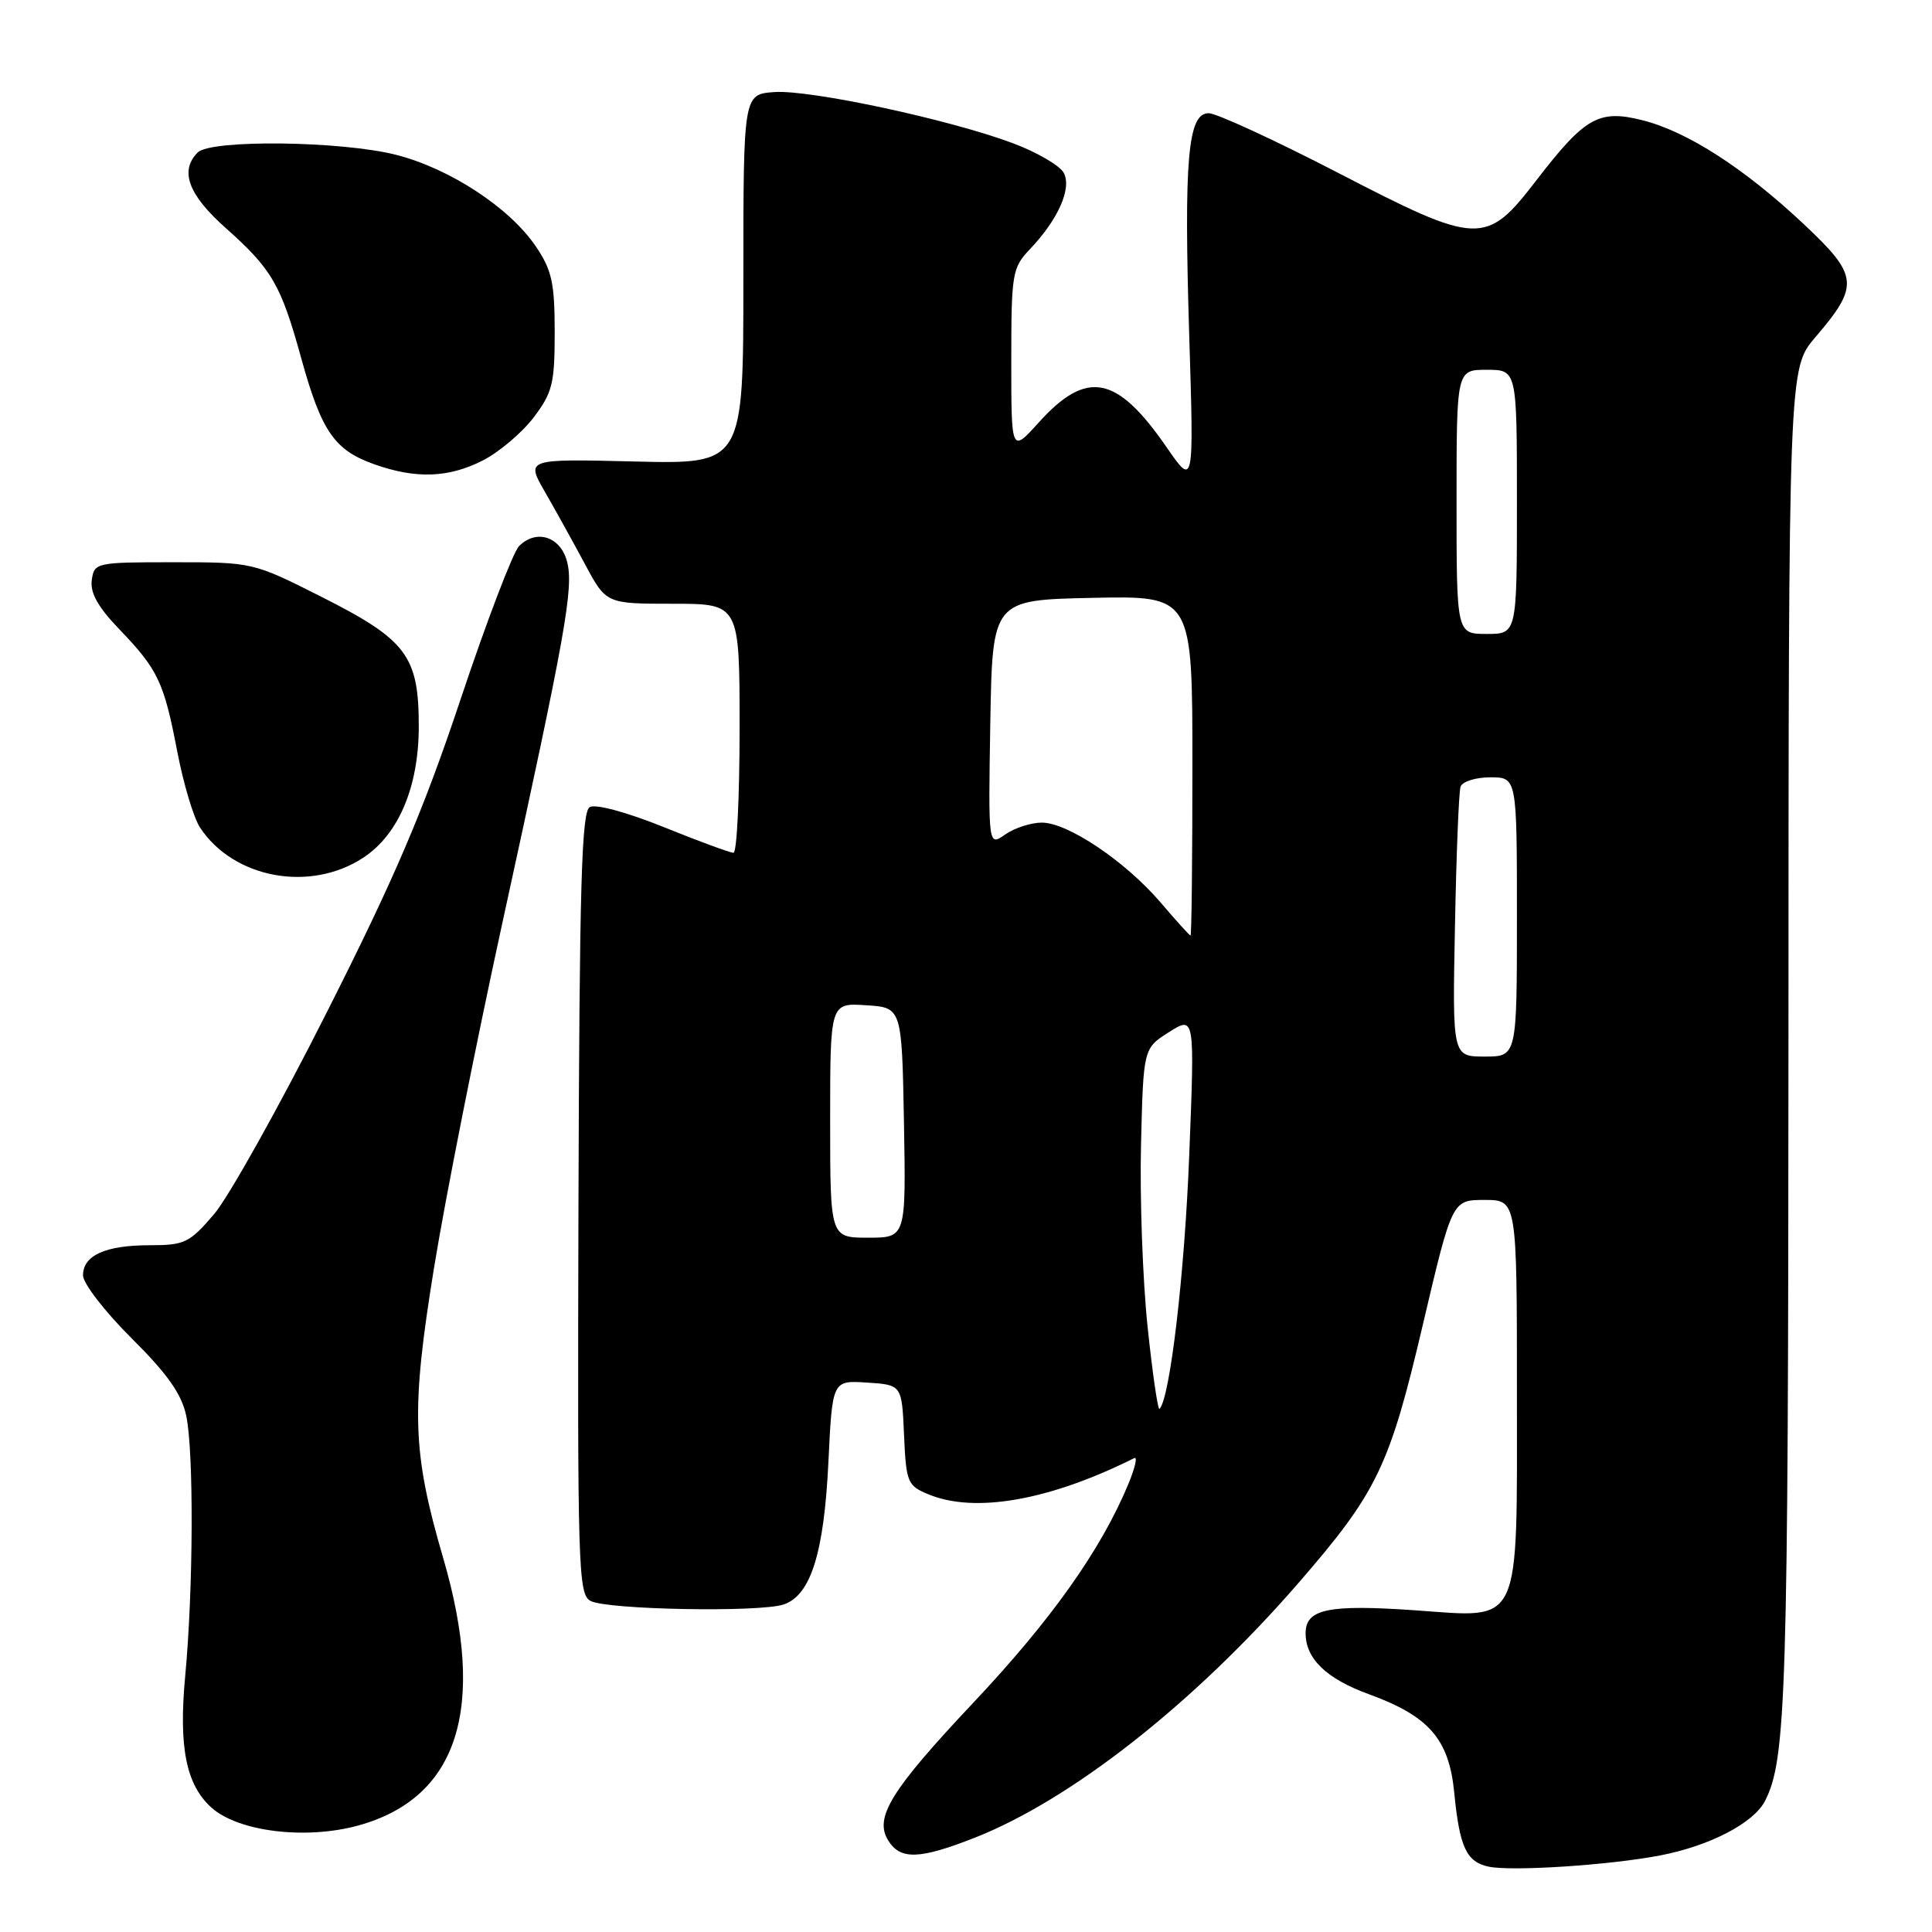 <?xml version="1.0" encoding="UTF-8" standalone="no"?>
<!DOCTYPE svg PUBLIC "-//W3C//DTD SVG 1.1//EN" "http://www.w3.org/Graphics/SVG/1.1/DTD/svg11.dtd" >
<svg xmlns="http://www.w3.org/2000/svg" xmlns:xlink="http://www.w3.org/1999/xlink" version="1.1" viewBox="0 0 256 256">
 <g >
 <path fill="currentColor"
d=" M 220.00 245.85 C 226.55 244.59 232.39 241.56 233.88 238.62 C 236.69 233.12 236.95 224.64 236.98 138.16 C 237.00 48.82 237.00 48.82 240.54 44.69 C 246.41 37.83 246.28 36.53 239.03 29.72 C 231.14 22.30 223.57 17.42 217.62 15.93 C 211.86 14.48 210.03 15.52 203.61 23.85 C 196.89 32.59 195.96 32.56 177.26 22.88 C 168.88 18.55 161.18 15.00 160.15 15.00 C 157.39 15.00 156.86 21.09 157.58 44.50 C 158.20 64.50 158.20 64.50 154.58 59.26 C 147.97 49.69 144.01 48.93 137.63 55.99 C 134.00 60.01 134.00 60.01 134.00 47.81 C 134.00 36.25 134.13 35.48 136.44 33.05 C 140.20 29.11 142.05 24.96 140.95 22.90 C 140.43 21.94 137.42 20.18 134.25 18.99 C 125.80 15.82 107.30 11.86 102.59 12.20 C 98.50 12.50 98.50 12.50 98.50 37.00 C 98.50 61.50 98.50 61.50 84.09 61.15 C 69.69 60.80 69.69 60.80 72.19 65.15 C 73.57 67.54 75.96 71.86 77.51 74.75 C 80.32 80.00 80.32 80.00 89.16 80.00 C 98.00 80.00 98.00 80.00 98.00 96.50 C 98.00 105.58 97.64 113.00 97.19 113.00 C 96.75 113.00 92.59 111.47 87.94 109.59 C 83.10 107.64 78.93 106.50 78.15 106.94 C 77.06 107.55 76.78 117.23 76.65 159.44 C 76.51 207.81 76.61 211.26 78.25 212.13 C 80.43 213.30 100.66 213.67 103.84 212.60 C 107.43 211.39 109.19 205.79 109.77 193.70 C 110.29 182.90 110.29 182.90 114.89 183.20 C 119.50 183.50 119.50 183.50 119.79 190.15 C 120.07 196.44 120.24 196.86 123.03 198.01 C 129.19 200.56 139.06 198.82 150.31 193.20 C 150.75 192.98 150.39 194.53 149.51 196.65 C 145.89 205.36 139.30 214.66 128.93 225.66 C 118.02 237.25 115.79 240.86 117.71 243.90 C 119.32 246.46 121.84 246.38 129.10 243.53 C 141.93 238.50 158.22 225.69 172.02 209.79 C 182.49 197.73 184.12 194.35 188.54 175.50 C 192.42 159.00 192.42 159.00 196.71 159.00 C 201.00 159.00 201.00 159.00 201.00 184.50 C 201.00 215.94 201.73 214.37 187.60 213.38 C 176.01 212.57 173.00 213.19 173.00 216.41 C 173.00 219.79 175.75 222.44 181.38 224.49 C 189.35 227.39 192.00 230.44 192.69 237.50 C 193.40 244.76 194.30 246.71 197.25 247.34 C 200.31 247.99 213.26 247.15 220.00 245.85 Z  M 47.50 241.88 C 60.73 238.22 64.51 226.31 58.74 206.50 C 54.61 192.37 54.44 186.92 57.51 168.00 C 58.98 158.93 63.04 138.45 66.52 122.50 C 74.99 83.77 76.05 77.85 75.13 74.39 C 74.26 71.09 71.07 70.07 68.78 72.36 C 67.98 73.16 64.49 82.30 61.03 92.66 C 56.05 107.56 52.34 116.24 43.30 134.14 C 37.02 146.60 30.29 158.63 28.36 160.89 C 25.12 164.68 24.46 165.00 19.86 165.00 C 13.97 165.00 11.00 166.34 11.00 169.00 C 11.00 170.05 13.89 173.80 17.43 177.32 C 22.20 182.06 24.07 184.72 24.68 187.61 C 25.69 192.42 25.62 210.58 24.54 222.09 C 23.66 231.48 24.65 236.47 28.00 239.50 C 31.55 242.71 40.53 243.81 47.50 241.88 Z  M 48.12 113.66 C 52.80 110.59 55.47 104.31 55.49 96.33 C 55.50 86.89 53.92 84.78 42.43 79.00 C 33.54 74.52 33.45 74.50 23.00 74.50 C 12.71 74.50 12.49 74.55 12.16 76.87 C 11.93 78.56 12.99 80.45 15.80 83.37 C 20.94 88.72 21.72 90.36 23.49 99.59 C 24.30 103.82 25.65 108.34 26.49 109.63 C 30.92 116.39 41.07 118.28 48.12 113.66 Z  M 63.98 61.01 C 66.13 59.91 69.15 57.36 70.69 55.34 C 73.20 52.04 73.50 50.85 73.50 44.00 C 73.50 37.50 73.13 35.80 71.00 32.65 C 67.55 27.55 59.66 22.36 52.54 20.53 C 45.32 18.67 27.94 18.46 26.20 20.20 C 23.78 22.62 24.94 25.79 29.86 30.17 C 36.05 35.67 37.22 37.70 39.93 47.52 C 42.59 57.13 44.31 59.64 49.54 61.50 C 55.08 63.48 59.44 63.33 63.98 61.01 Z  M 152.06 175.79 C 151.41 169.58 151.02 158.74 151.19 151.71 C 151.50 138.92 151.50 138.92 154.90 136.76 C 158.31 134.61 158.31 134.61 157.58 153.05 C 156.97 168.78 155.03 185.30 153.64 186.69 C 153.43 186.91 152.71 182.00 152.06 175.79 Z  M 110.00 148.45 C 110.00 132.89 110.00 132.89 114.75 133.20 C 119.50 133.50 119.50 133.50 119.78 148.75 C 120.05 164.00 120.05 164.00 115.03 164.00 C 110.00 164.00 110.00 164.00 110.00 148.45 Z  M 192.79 122.75 C 192.97 113.26 193.30 104.94 193.53 104.25 C 193.75 103.56 195.53 103.00 197.47 103.00 C 201.00 103.00 201.00 103.00 201.00 121.50 C 201.00 140.00 201.00 140.00 196.73 140.00 C 192.45 140.00 192.45 140.00 192.79 122.75 Z  M 153.78 119.58 C 149.13 114.14 141.49 109.00 138.05 109.00 C 136.62 109.00 134.43 109.71 133.20 110.57 C 130.95 112.15 130.95 112.15 131.22 95.82 C 131.50 79.50 131.50 79.50 144.75 79.22 C 158.00 78.94 158.00 78.94 158.00 101.47 C 158.00 113.86 157.89 123.99 157.75 123.97 C 157.61 123.95 155.83 121.98 153.78 119.58 Z  M 193.00 66.50 C 193.00 49.00 193.00 49.00 197.00 49.00 C 201.00 49.00 201.00 49.00 201.00 66.50 C 201.00 84.00 201.00 84.00 197.00 84.00 C 193.00 84.00 193.00 84.00 193.00 66.50 Z "/>
</g>
</svg>